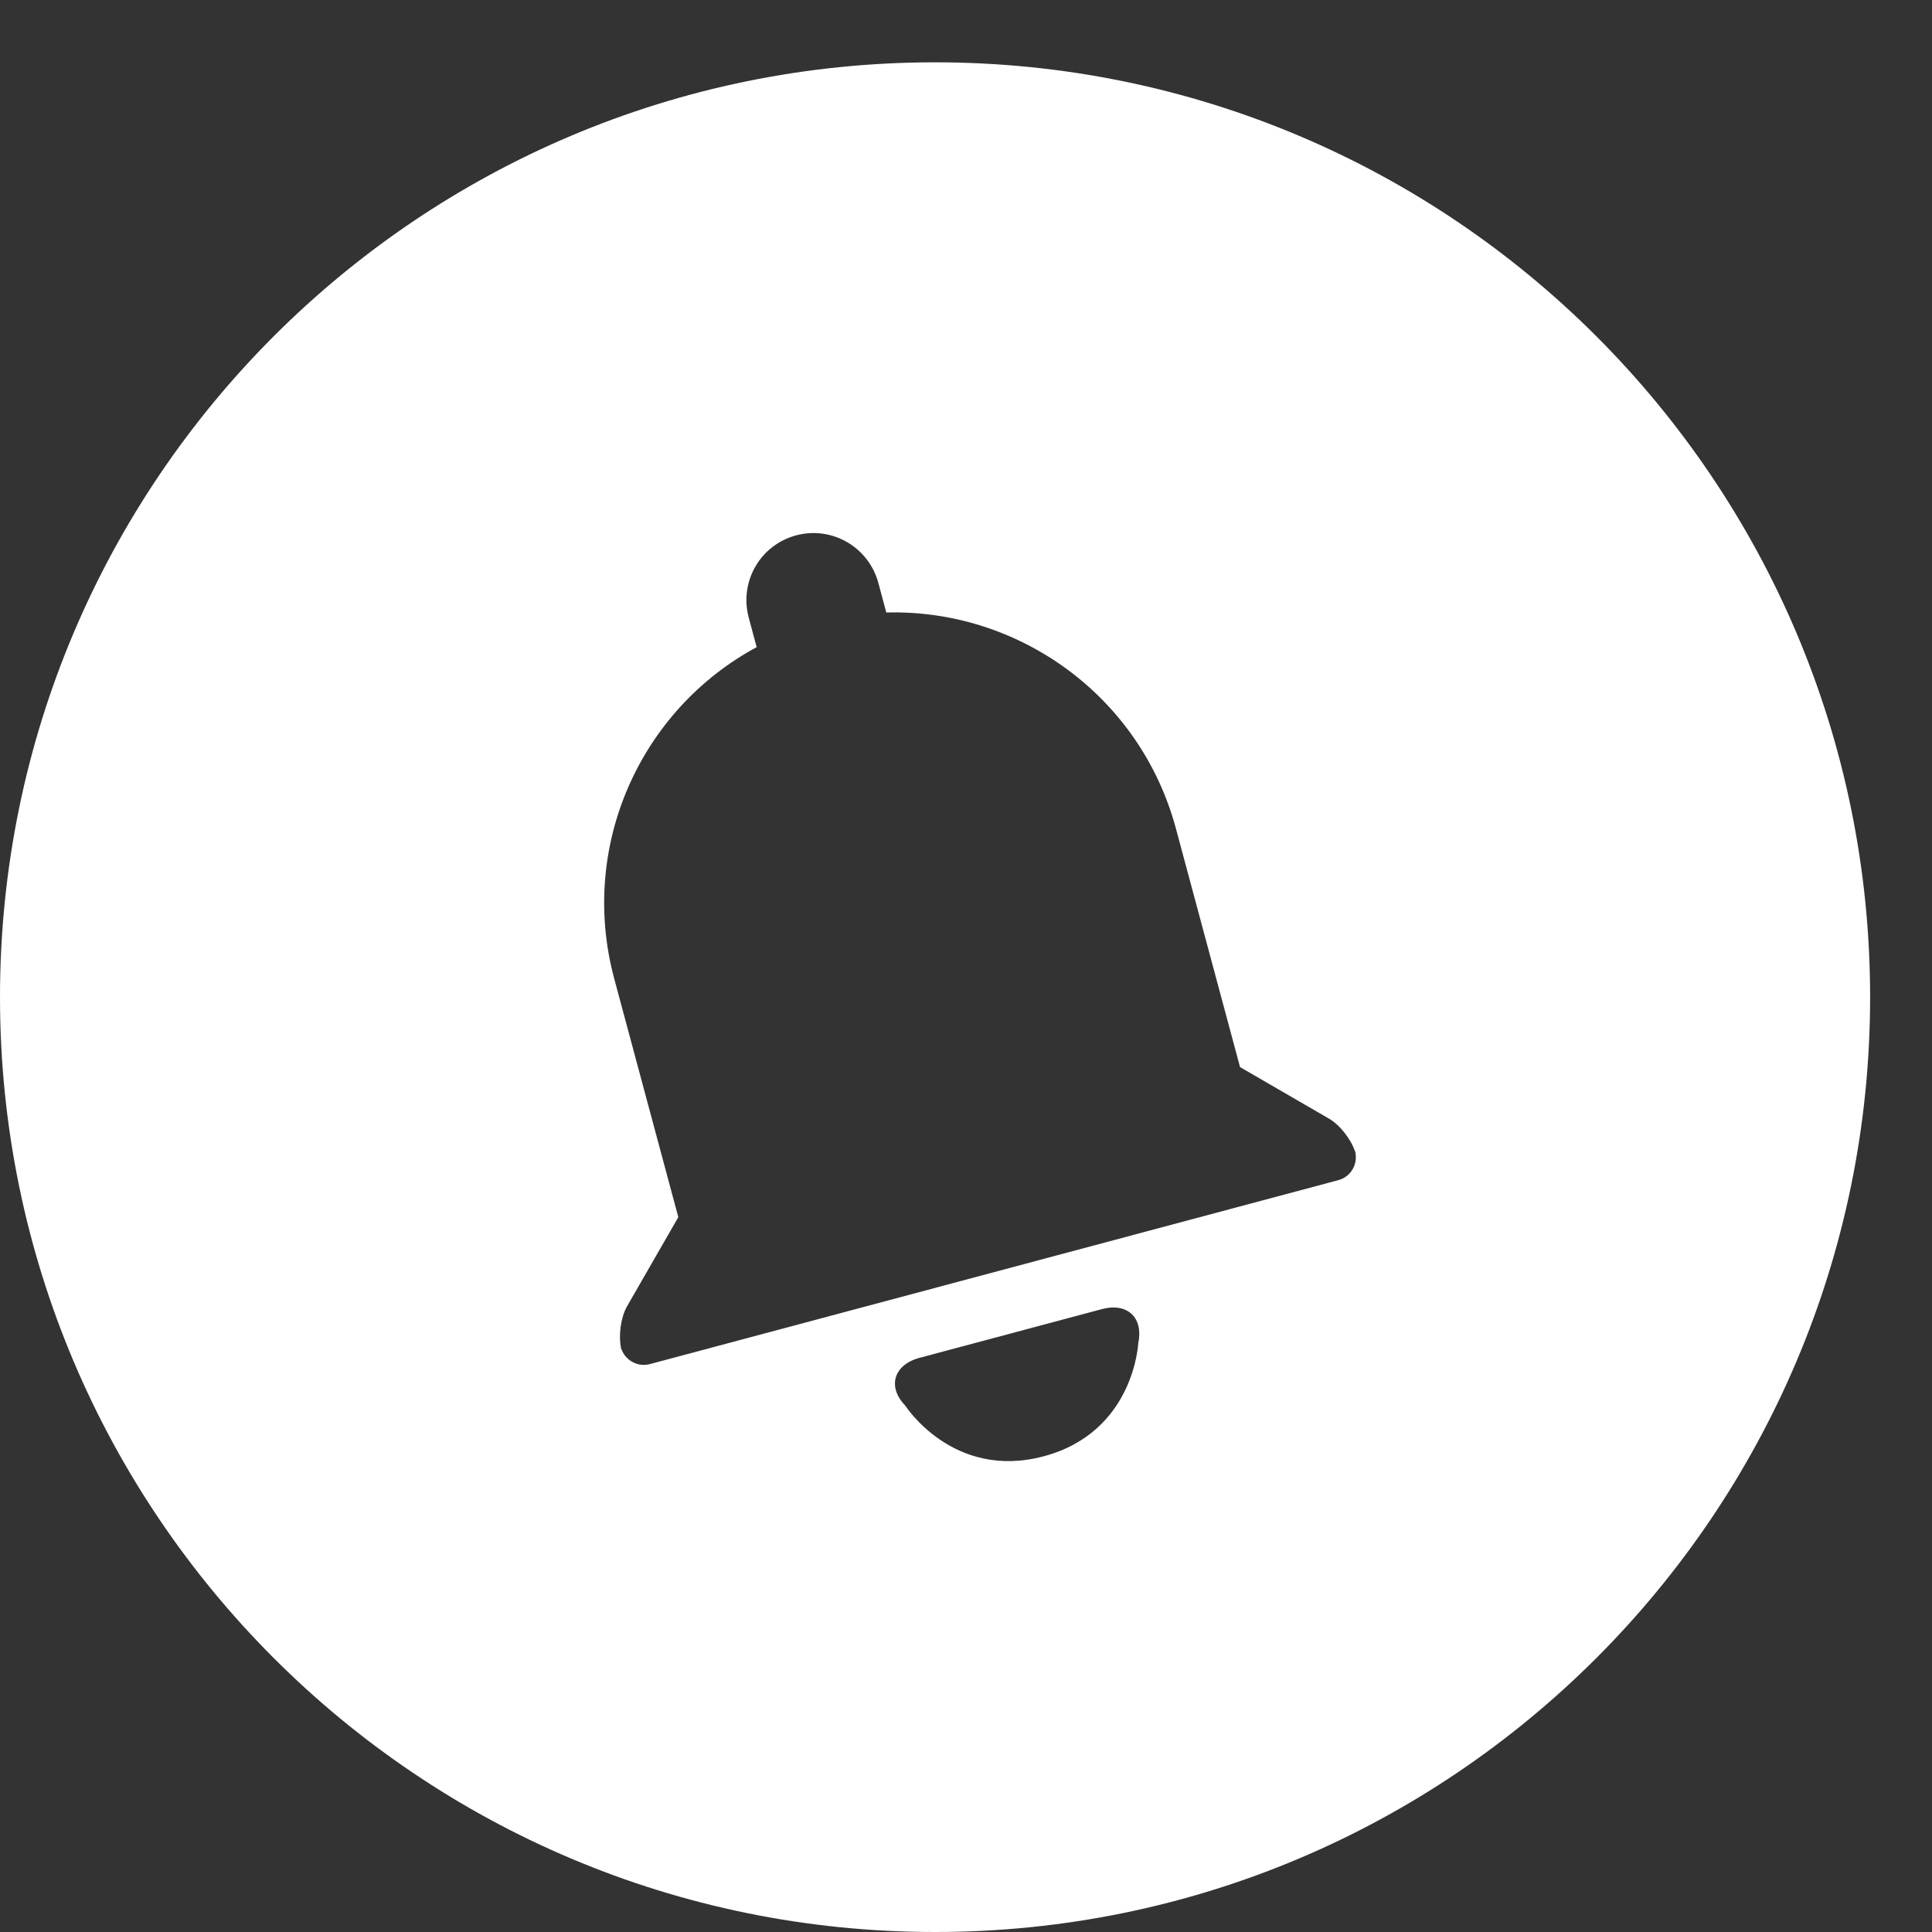 <svg id="SvgjsSvg1019" xmlns="http://www.w3.org/2000/svg" version="1.1" xmlns:xlink="http://www.w3.org/1999/xlink" xmlns:svgjs="http://svgjs.com/svgjs" width="31" height="31" viewBox="0 0 31 31"><rect x="0" y="0" width="31" height="31" fill="#333333" stroke="none"/><title>Shape 56</title><desc>Created with Avocode.</desc><defs id="SvgjsDefs1020"></defs><path id="SvgjsPath1021" d="M609.003 69C600.717 69 594 75.716 594 84C594 92.284 600.717 99 609.003 99C617.289 99 624.007 92.284 624.007 84C624.007 75.716 617.289 69 609.003 69ZM612.264 89.55C612.264 89.55 612.202 90.978 610.747 91.367C609.292 91.756 608.524 90.552 608.524 90.552C608.231 90.248 608.345 89.897 608.752 89.788L611.682 89.005C612.088 88.897 612.35 89.141 612.264 89.55ZM615.475 86.936L604.427 89.888C604.23 89.94 604.028 89.826 603.966 89.633C603.968 89.641 603.968 89.651 603.97 89.659L603.959 89.618C603.961 89.623 603.965 89.627 603.966 89.632C603.921 89.429 603.961 89.135 604.062 88.959L604.884 87.53L603.856 83.705C603.282 81.57 604.279 79.388 606.141 78.384L606.014 77.911C605.859 77.334 606.198 76.744 606.774 76.59C607.349 76.436 607.939 76.778 608.094 77.355L608.221 77.828C610.338 77.77 612.295 79.162 612.869 81.297L613.897 85.122L615.326 85.95C615.503 86.053 615.683 86.287 615.746 86.486C615.745 86.48 615.746 86.475 615.745 86.47L615.756 86.51C615.754 86.502 615.748 86.494 615.746 86.486C615.79 86.684 615.673 86.883 615.475 86.936ZM615.756 86.51L615.756 86.51C615.756 86.51 615.756 86.51 615.756 86.51Z " fill="#ffffff" fill-opacity="1" transform="matrix(1,0,0,1,-594,-68)"></path></svg>